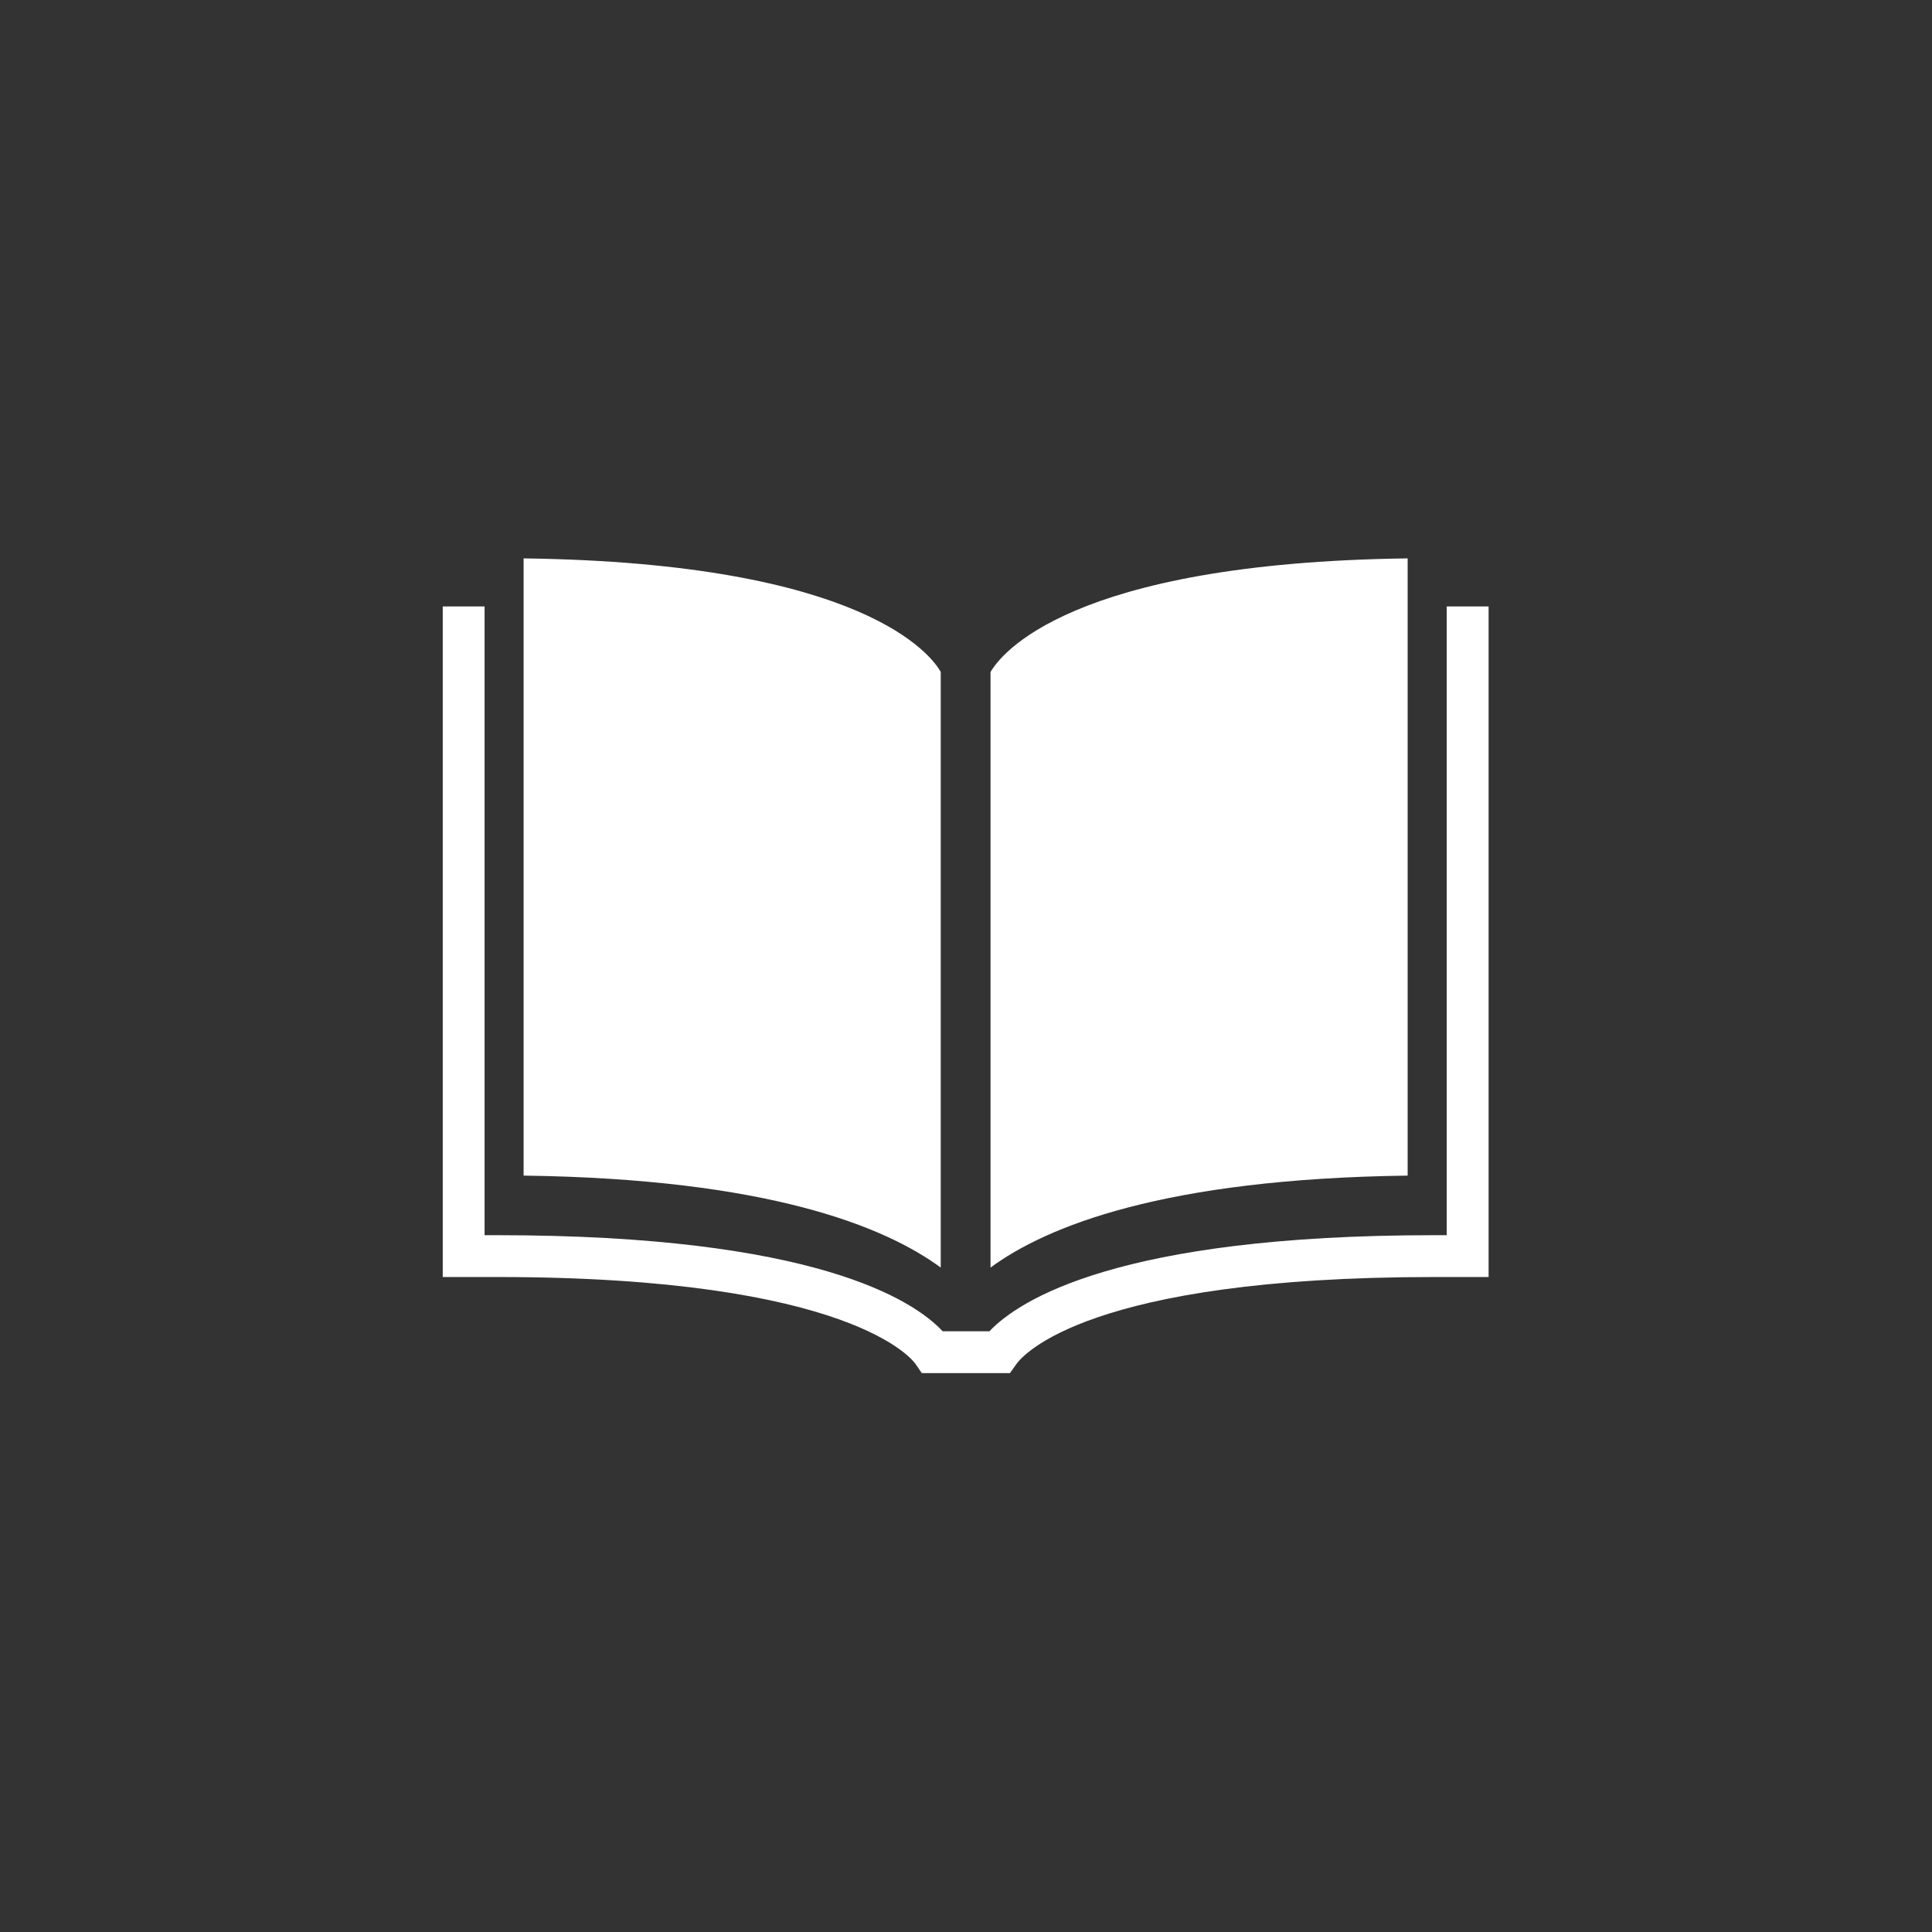 <?xml version="1.0" encoding="utf-8"?>
<svg xmlns="http://www.w3.org/2000/svg" height="48" width="48" viewBox="0 0 48 48">
  <rect x="0" y="0" width="48" height="48" fill="#333333" stroke="none"/>
  <g>
    <path id="path1" transform="rotate(0,24,24) translate(11,13.873) scale(0.812,0.812)  " fill="#FFFFFF" d="M0,1.47L1.28,1.47 1.28,20.708 1.663,20.708C11.384,20.708,14.408,22.696,15.296,23.648L16.726,23.648C17.624,22.701,20.667,20.708,30.334,20.708L30.718,20.708 30.718,1.47 32,1.47 32,21.988 30.334,21.988C19.736,21.988,17.739,24.384,17.547,24.657L17.355,24.928 14.658,24.928 14.466,24.648C14.389,24.54,12.527,21.988,1.663,21.988L0,21.988z M29.523,0L29.523,18.885C22.045,18.983,18.469,20.442,16.76,21.699L16.76,3.478C17.053,2.966,19.131,0.136,29.523,0z M2.474,0C12.943,0.136,14.968,3.003,15.237,3.471L15.237,21.699C13.528,20.442,9.95,18.983,2.474,18.885z" />
  </g>
</svg>